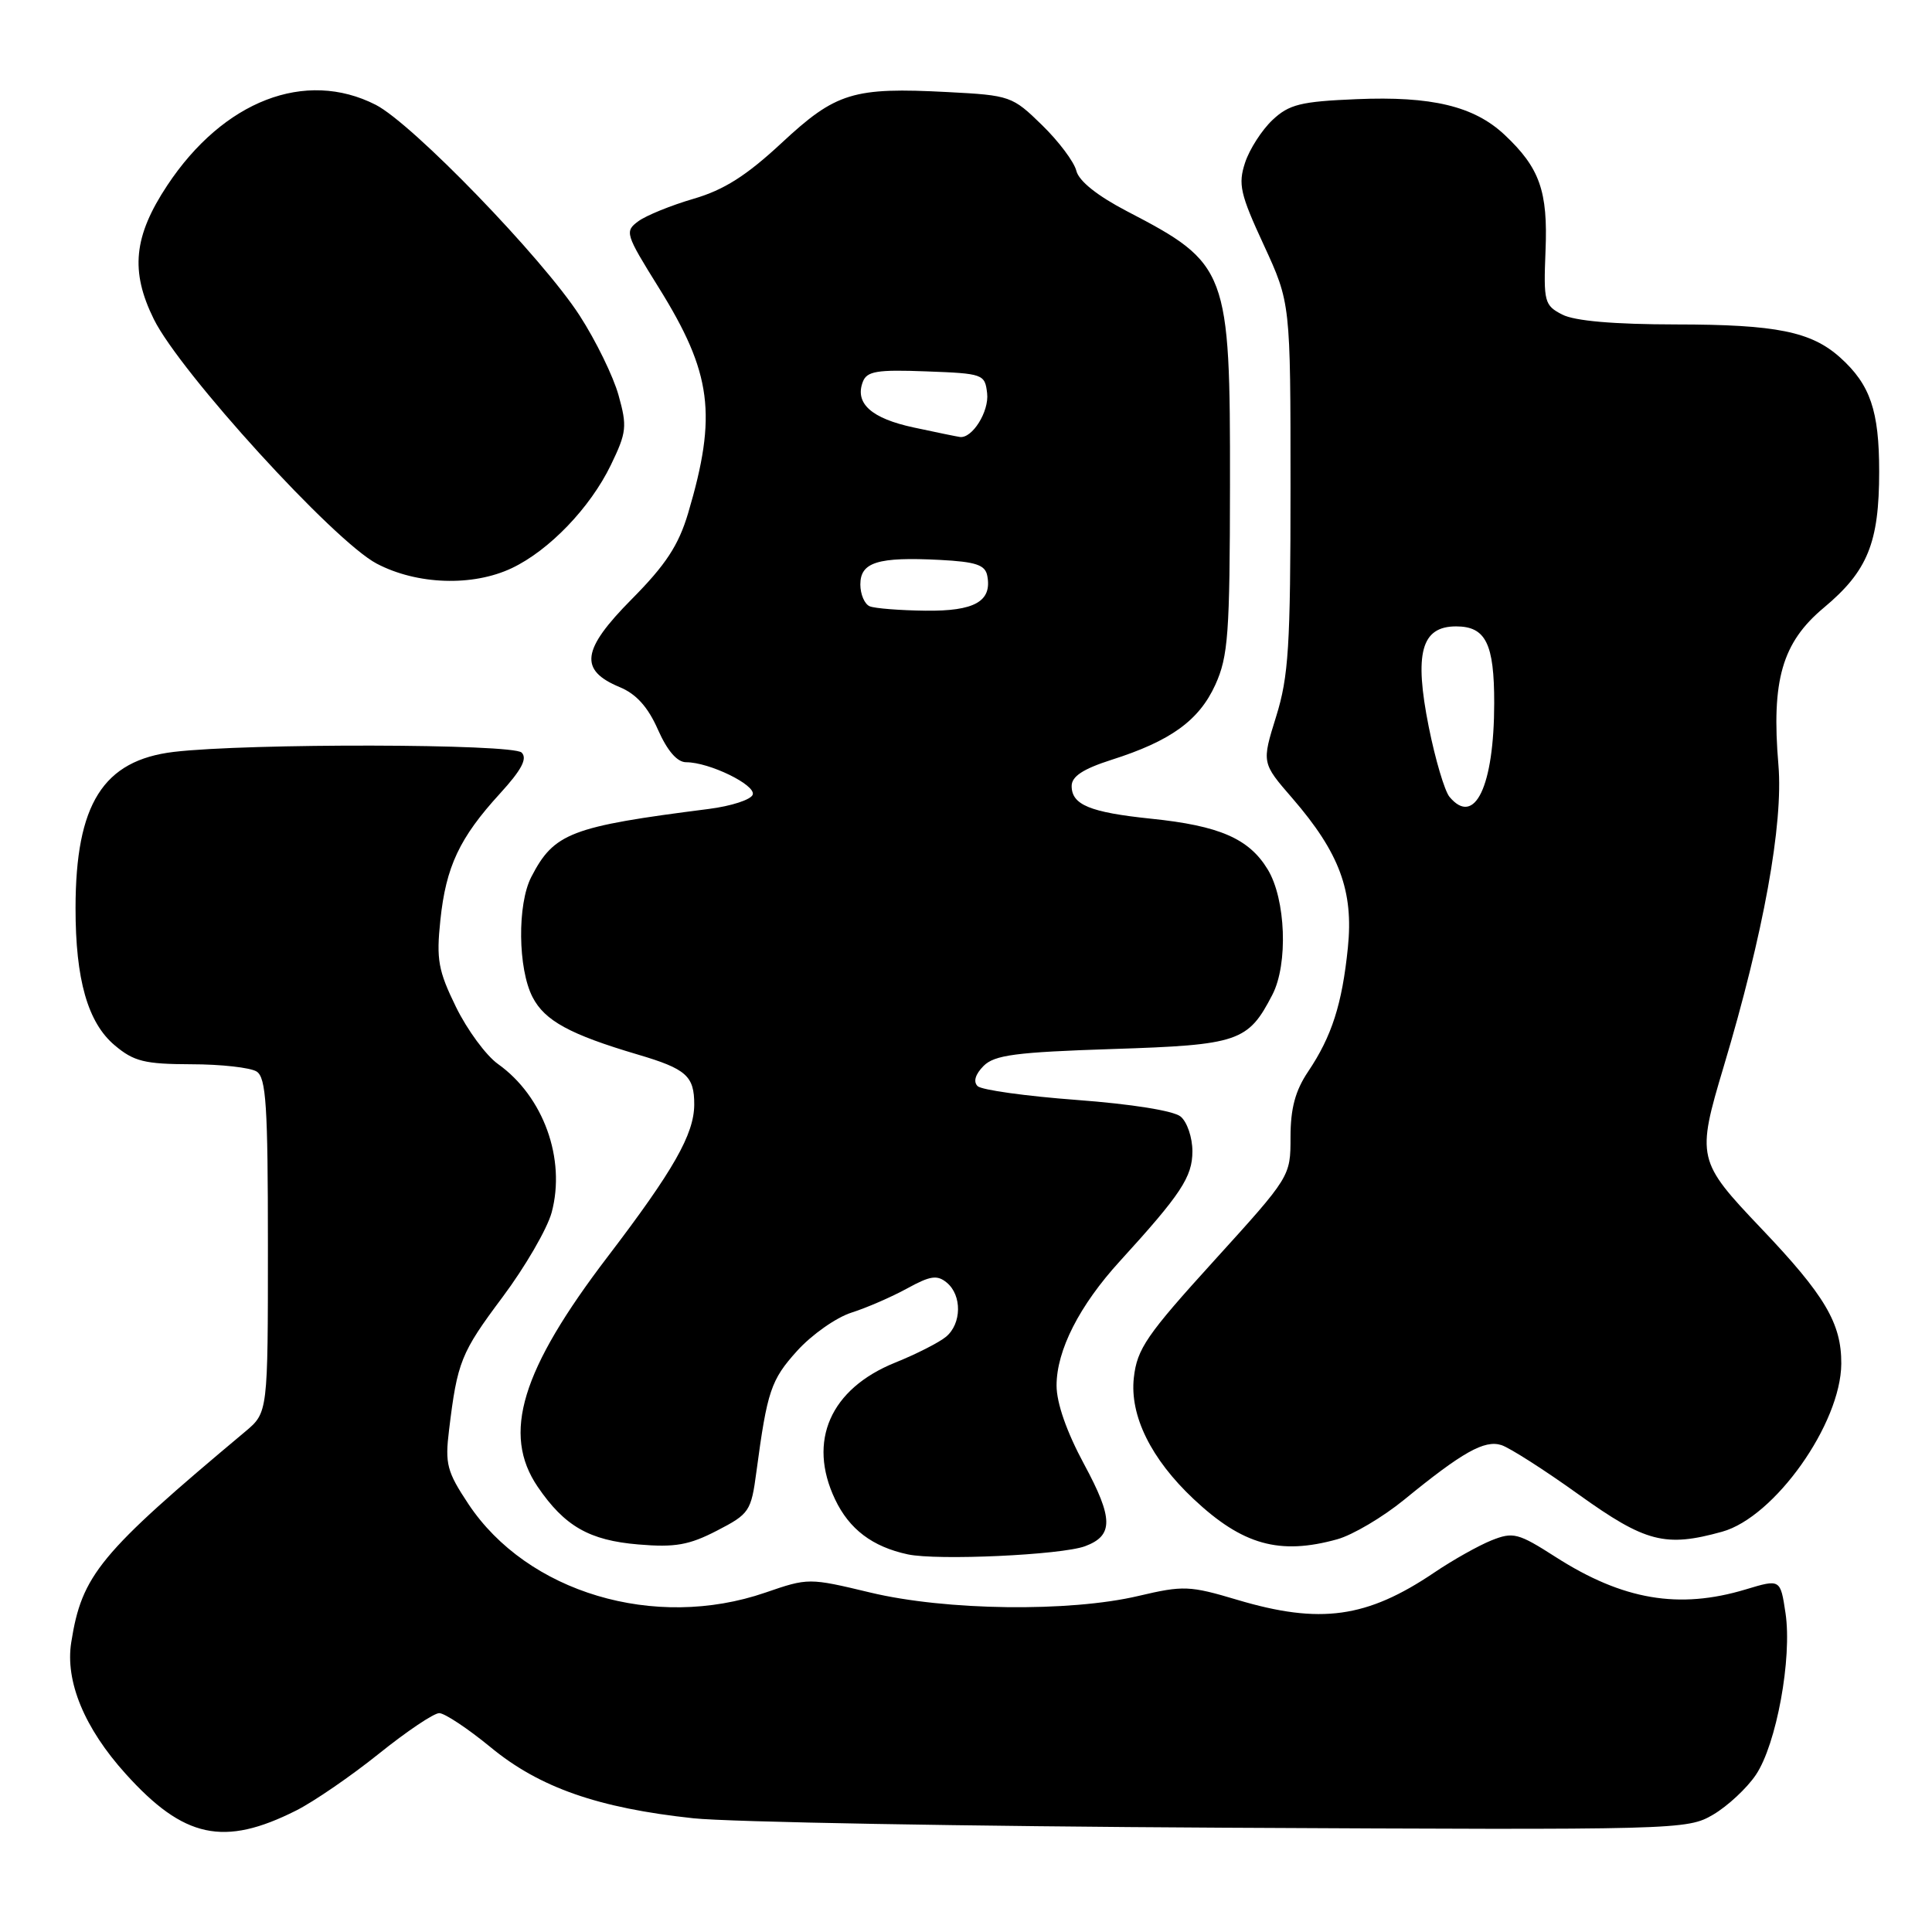 <?xml version="1.0" encoding="UTF-8" standalone="no"?>
<!DOCTYPE svg PUBLIC "-//W3C//DTD SVG 1.1//EN" "http://www.w3.org/Graphics/SVG/1.1/DTD/svg11.dtd" >
<svg xmlns="http://www.w3.org/2000/svg" xmlns:xlink="http://www.w3.org/1999/xlink" version="1.1" viewBox="0 0 256 256">
 <g >
 <path fill="currentColor"
d=" M 39.25 239.90 C 41.59 238.72 46.51 235.34 50.20 232.38 C 53.88 229.42 57.48 227.00 58.20 227.00 C 58.92 227.00 61.99 229.04 65.01 231.52 C 71.48 236.86 79.27 239.58 91.87 240.93 C 96.61 241.44 128.18 242.00 162.00 242.18 C 222.54 242.49 223.55 242.47 227.00 240.45 C 228.92 239.32 231.47 236.95 232.66 235.18 C 235.39 231.13 237.48 219.71 236.59 213.75 C 235.91 209.22 235.91 209.22 231.30 210.61 C 222.46 213.27 215.04 212.01 206.16 206.33 C 201.15 203.12 200.51 202.96 197.62 204.11 C 195.91 204.80 192.50 206.71 190.05 208.37 C 181.12 214.40 174.94 215.26 163.96 211.99 C 157.63 210.10 156.80 210.07 150.85 211.47 C 141.71 213.63 125.32 213.42 115.32 211.02 C 107.18 209.07 107.10 209.07 101.41 211.03 C 86.76 216.07 69.85 211.02 62.06 199.28 C 59.22 195.00 58.95 193.97 59.50 189.50 C 60.60 180.42 61.07 179.26 66.57 171.90 C 69.57 167.89 72.51 162.83 73.10 160.65 C 75.00 153.56 72.01 145.28 65.99 140.99 C 64.41 139.87 61.91 136.47 60.42 133.43 C 58.07 128.62 57.80 127.15 58.35 121.93 C 59.09 114.83 60.89 111.01 66.24 105.16 C 69.11 102.02 69.91 100.51 69.12 99.72 C 67.94 98.54 32.80 98.47 23.03 99.63 C 13.66 100.75 10.02 106.53 10.01 120.31 C 10.00 129.79 11.63 135.51 15.20 138.51 C 17.74 140.65 19.16 141.00 25.33 141.02 C 29.27 141.02 33.17 141.46 34.00 141.98 C 35.26 142.78 35.50 146.47 35.50 165.05 C 35.50 187.17 35.50 187.17 32.50 189.69 C 13.16 205.88 10.85 208.68 9.44 217.62 C 8.62 222.78 11.18 228.98 16.64 235.03 C 24.35 243.59 29.66 244.73 39.25 239.90 Z  M 143.78 204.88 C 147.56 203.47 147.53 201.20 143.65 194.02 C 141.34 189.74 140.00 185.91 140.00 183.59 C 140.00 178.93 143.02 172.99 148.39 167.11 C 156.50 158.22 158.00 155.94 158.00 152.55 C 158.00 150.73 157.30 148.66 156.44 147.95 C 155.51 147.18 149.92 146.29 142.69 145.75 C 135.99 145.25 130.07 144.43 129.54 143.92 C 128.94 143.33 129.23 142.35 130.33 141.24 C 131.78 139.79 134.59 139.42 147.43 139.00 C 164.14 138.46 165.38 138.04 168.60 131.80 C 170.70 127.74 170.38 119.13 167.97 115.19 C 165.49 111.11 161.57 109.41 152.50 108.48 C 144.42 107.64 142.00 106.64 142.00 104.15 C 142.00 102.88 143.51 101.89 147.25 100.69 C 155.12 98.19 158.88 95.47 161.04 90.73 C 162.74 86.97 162.96 84.03 162.98 64.22 C 163.01 35.75 162.70 34.94 149.33 27.99 C 145.42 25.95 142.96 24.00 142.62 22.63 C 142.33 21.45 140.28 18.72 138.07 16.57 C 134.15 12.74 133.85 12.63 125.58 12.20 C 113.04 11.54 110.77 12.24 103.56 18.95 C 98.89 23.29 95.92 25.17 91.90 26.34 C 88.93 27.21 85.64 28.54 84.59 29.31 C 82.75 30.66 82.86 31.00 87.28 38.10 C 94.34 49.44 95.05 54.95 91.18 68.00 C 89.91 72.26 88.22 74.84 83.70 79.40 C 77.06 86.10 76.70 88.80 82.12 91.05 C 84.30 91.95 85.86 93.68 87.18 96.68 C 88.43 99.50 89.73 101.00 90.92 101.00 C 93.99 101.00 100.16 104.01 99.74 105.29 C 99.52 105.96 96.90 106.81 93.92 107.19 C 75.61 109.52 73.41 110.37 70.40 116.20 C 68.53 119.81 68.62 128.37 70.57 132.13 C 72.18 135.25 75.51 137.07 84.50 139.73 C 90.94 141.63 92.00 142.57 91.99 146.37 C 91.97 150.29 89.25 155.07 80.55 166.48 C 69.06 181.53 66.48 190.00 71.25 197.01 C 74.81 202.23 78.08 204.11 84.60 204.65 C 89.44 205.06 91.31 204.73 95.00 202.82 C 99.30 200.60 99.53 200.26 100.23 195.00 C 101.66 184.31 102.15 182.84 105.62 179.00 C 107.55 176.86 110.79 174.58 112.82 173.93 C 114.84 173.29 118.17 171.84 120.21 170.72 C 123.27 169.04 124.18 168.90 125.46 169.96 C 127.48 171.64 127.43 175.40 125.35 177.13 C 124.45 177.88 121.41 179.43 118.60 180.56 C 110.02 184.03 106.98 190.95 110.65 198.67 C 112.53 202.63 115.59 204.95 120.28 205.96 C 124.20 206.80 140.63 206.05 143.78 204.88 Z  M 177.20 203.96 C 179.24 203.39 183.23 201.03 186.06 198.72 C 193.79 192.40 196.70 190.77 198.94 191.48 C 200.03 191.83 204.66 194.78 209.21 198.05 C 218.05 204.38 220.66 205.05 228.19 202.96 C 235.15 201.03 243.93 188.64 243.98 180.70 C 244.01 175.35 241.81 171.63 233.36 162.76 C 224.88 153.84 224.78 153.42 228.40 141.32 C 233.68 123.68 236.31 109.19 235.65 101.36 C 234.70 90.14 236.14 85.14 241.66 80.53 C 247.48 75.67 249.00 71.92 249.00 62.48 C 249.00 54.42 247.82 50.97 243.85 47.39 C 240.01 43.94 235.39 43.00 222.10 42.99 C 213.81 42.98 208.65 42.53 207.00 41.68 C 204.64 40.46 204.52 40.00 204.79 33.23 C 205.12 25.32 204.02 22.23 199.34 17.84 C 195.31 14.07 189.70 12.72 179.74 13.14 C 172.34 13.45 170.81 13.83 168.61 15.90 C 167.21 17.22 165.57 19.76 164.98 21.55 C 164.04 24.41 164.33 25.71 167.46 32.47 C 171.00 40.15 171.00 40.15 171.00 64.48 C 171.00 85.63 170.75 89.63 169.09 94.96 C 167.18 101.09 167.18 101.09 171.26 105.79 C 177.49 113.00 179.37 118.06 178.60 125.57 C 177.84 133.05 176.47 137.32 173.34 141.98 C 171.63 144.52 171.00 146.87 171.00 150.68 C 171.00 155.89 170.99 155.90 160.87 167.05 C 151.93 176.89 150.67 178.72 150.24 182.55 C 149.68 187.57 152.51 193.32 158.16 198.63 C 164.64 204.72 169.54 206.09 177.20 203.96 Z  M 67.82 75.28 C 72.77 72.93 78.20 67.28 80.94 61.62 C 83.03 57.30 83.12 56.51 81.96 52.37 C 81.27 49.88 78.95 45.13 76.81 41.82 C 71.86 34.16 54.65 16.38 49.79 13.89 C 40.47 9.14 29.60 13.34 22.16 24.57 C 17.70 31.31 17.24 35.93 20.38 42.29 C 23.86 49.34 44.24 71.70 49.91 74.68 C 55.25 77.49 62.63 77.74 67.82 75.28 Z  M 115.25 80.34 C 114.56 80.06 114.00 78.75 114.00 77.44 C 114.00 74.49 116.32 73.77 124.53 74.19 C 129.32 74.44 130.55 74.85 130.82 76.30 C 131.47 79.69 129.13 81.00 122.63 80.92 C 119.26 80.88 115.94 80.62 115.25 80.34 Z  M 121.10 56.65 C 115.47 55.45 113.23 53.45 114.33 50.59 C 114.87 49.18 116.22 48.96 122.73 49.21 C 130.29 49.49 130.51 49.57 130.80 52.12 C 131.08 54.52 128.82 58.14 127.18 57.90 C 126.81 57.85 124.07 57.29 121.10 56.65 Z  M 192.06 105.58 C 191.42 104.80 190.18 100.63 189.32 96.33 C 187.36 86.54 188.32 83.00 192.94 83.00 C 196.87 83.00 198.00 85.28 197.99 93.18 C 197.98 104.19 195.40 109.60 192.06 105.58 Z "/>
</g>
</svg>